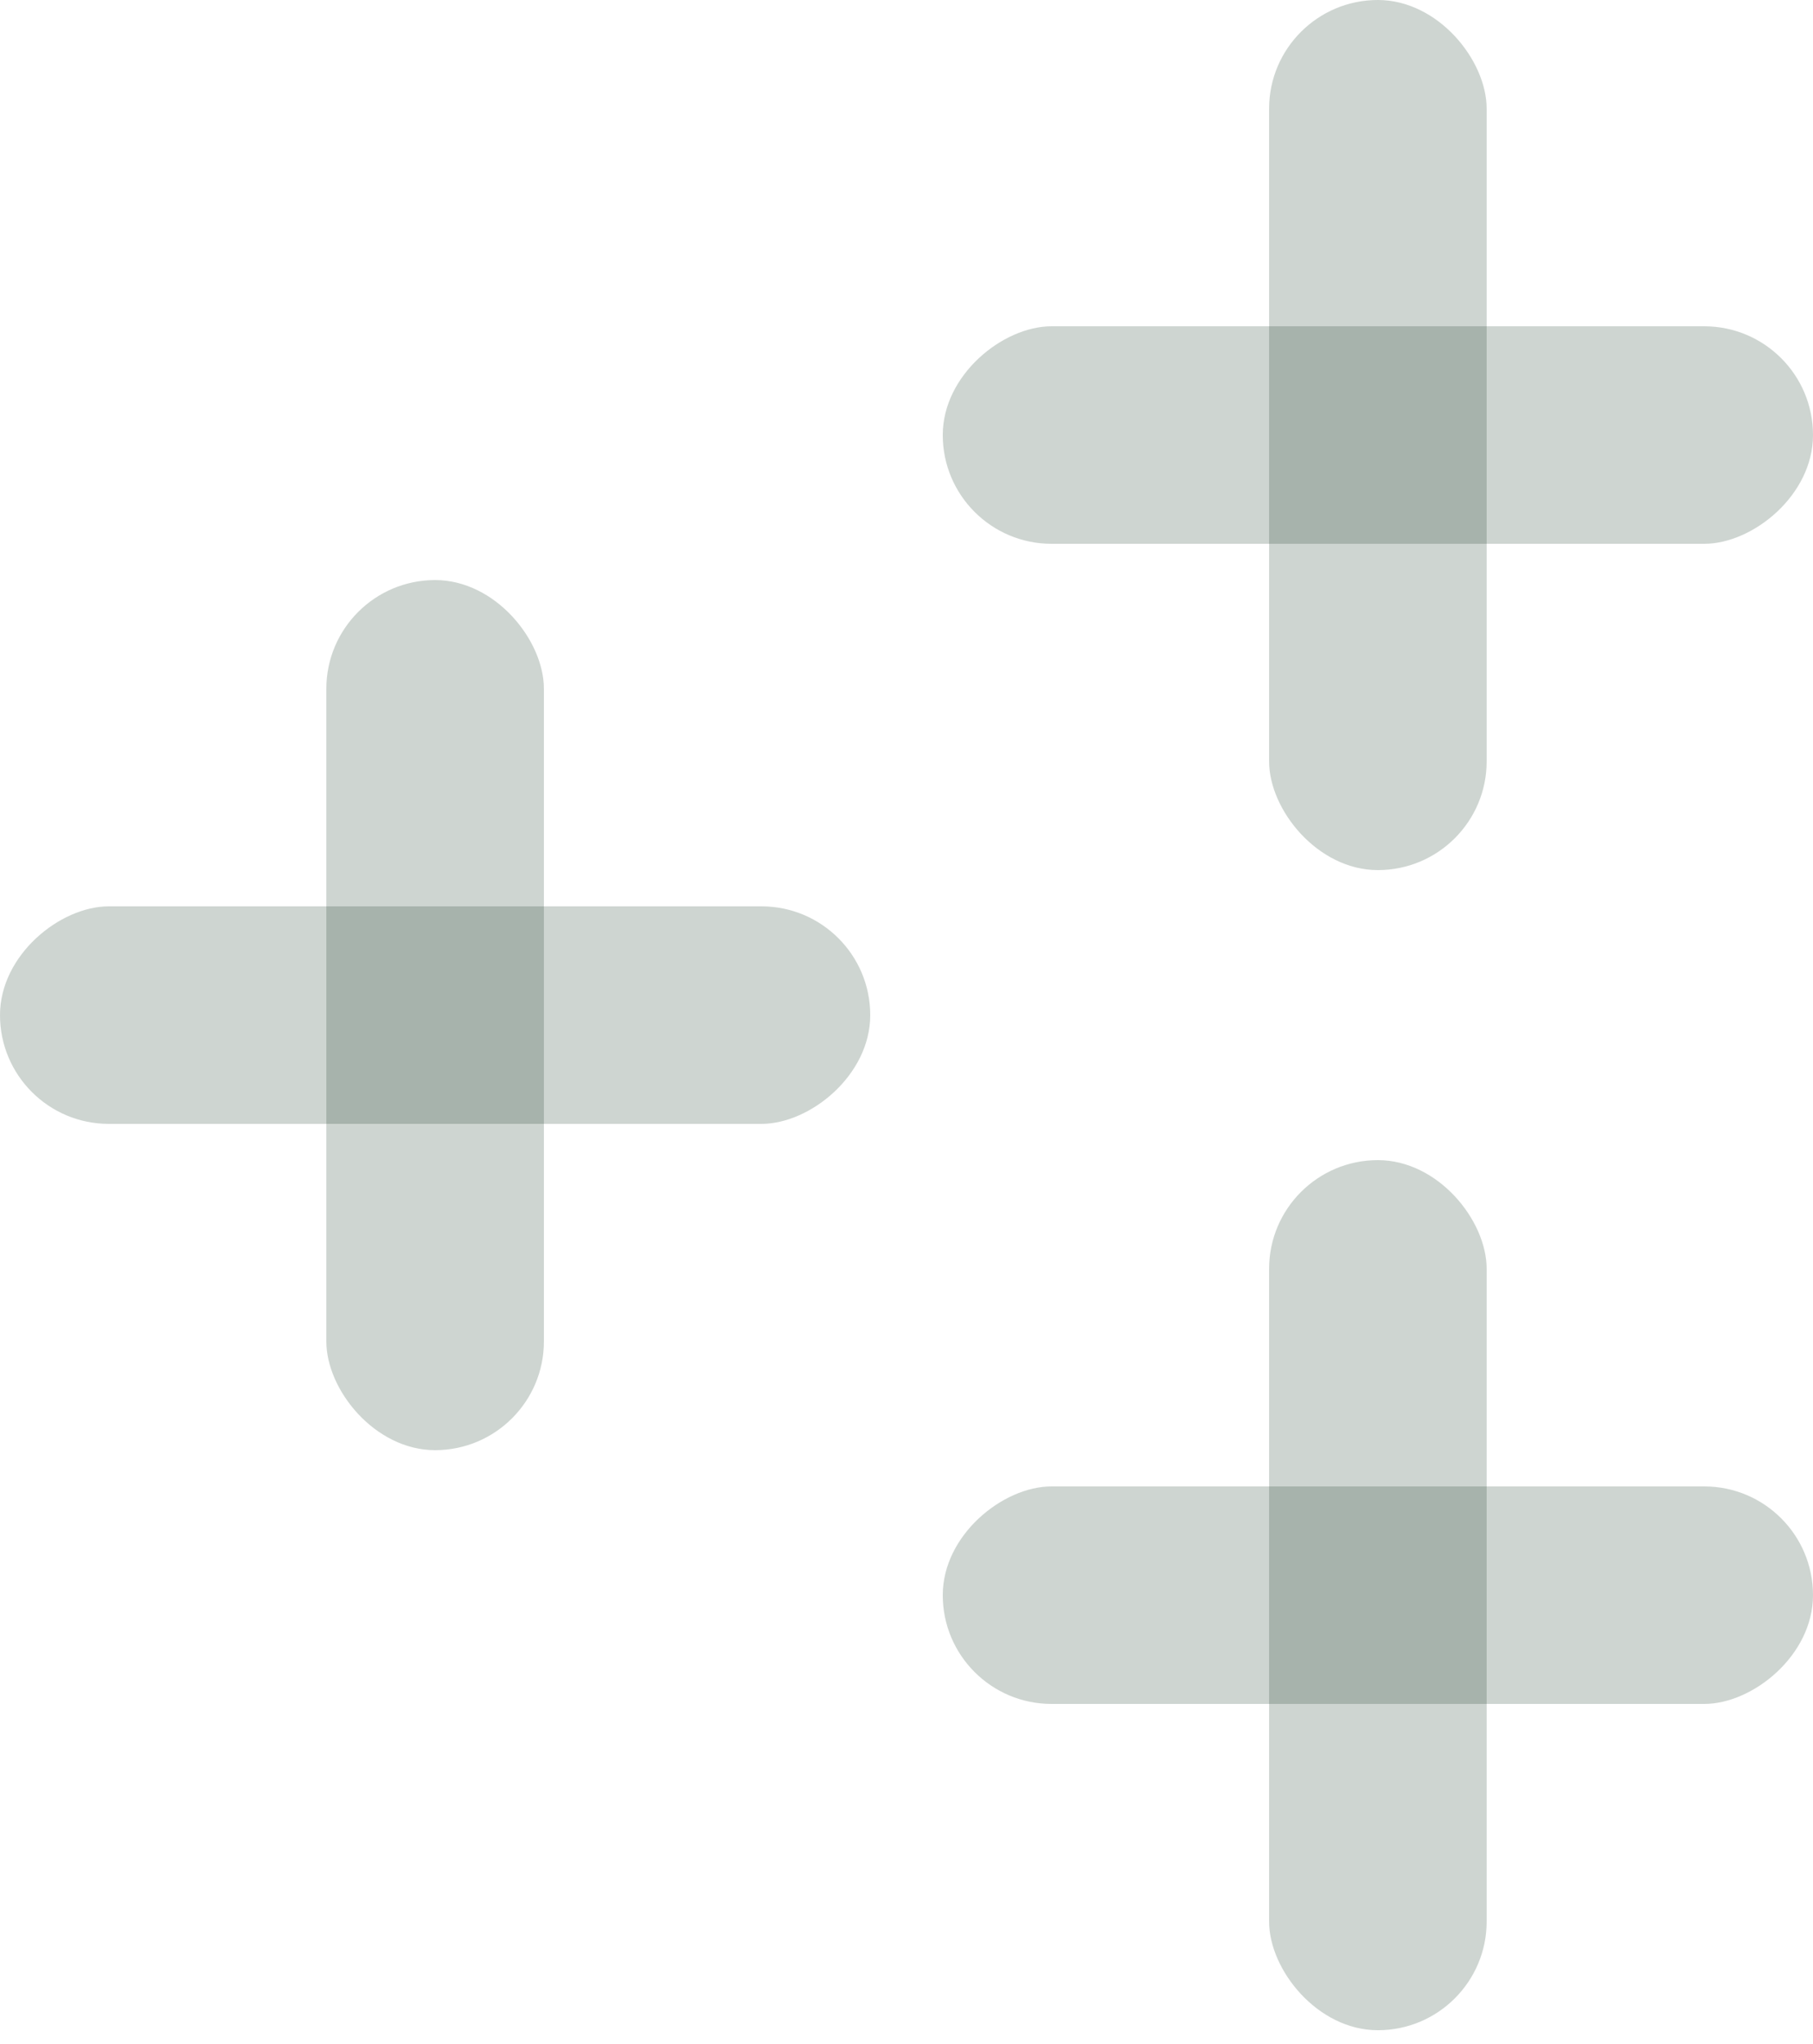 <svg width="47" height="53" viewBox="0 0 47 53" fill="none" xmlns="http://www.w3.org/2000/svg">
<rect x="8.46" y="15.04" width="5.64" height="22.56" rx="2.82" fill="#0B2D1B" fill-opacity="0.2"/>
<rect y="29.14" width="5.64" height="22.56" rx="2.82" transform="rotate(-90 0 29.14)" fill="#0B2D1B" fill-opacity="0.2"/>
<rect x="32.9" y="30.08" width="5.64" height="22.56" rx="2.82" fill="#0B2D1B" fill-opacity="0.2"/>
<rect x="24.44" y="44.18" width="5.64" height="22.56" rx="2.82" transform="rotate(-90 24.44 44.18)" fill="#0B2D1B" fill-opacity="0.2"/>
<rect x="32.9" width="5.64" height="22.56" rx="2.82" fill="#0B2D1B" fill-opacity="0.2"/>
<rect x="24.44" y="14.1" width="5.64" height="22.56" rx="2.82" transform="rotate(-90 24.44 14.1)" fill="#0B2D1B" fill-opacity="0.2"/>
</svg>
